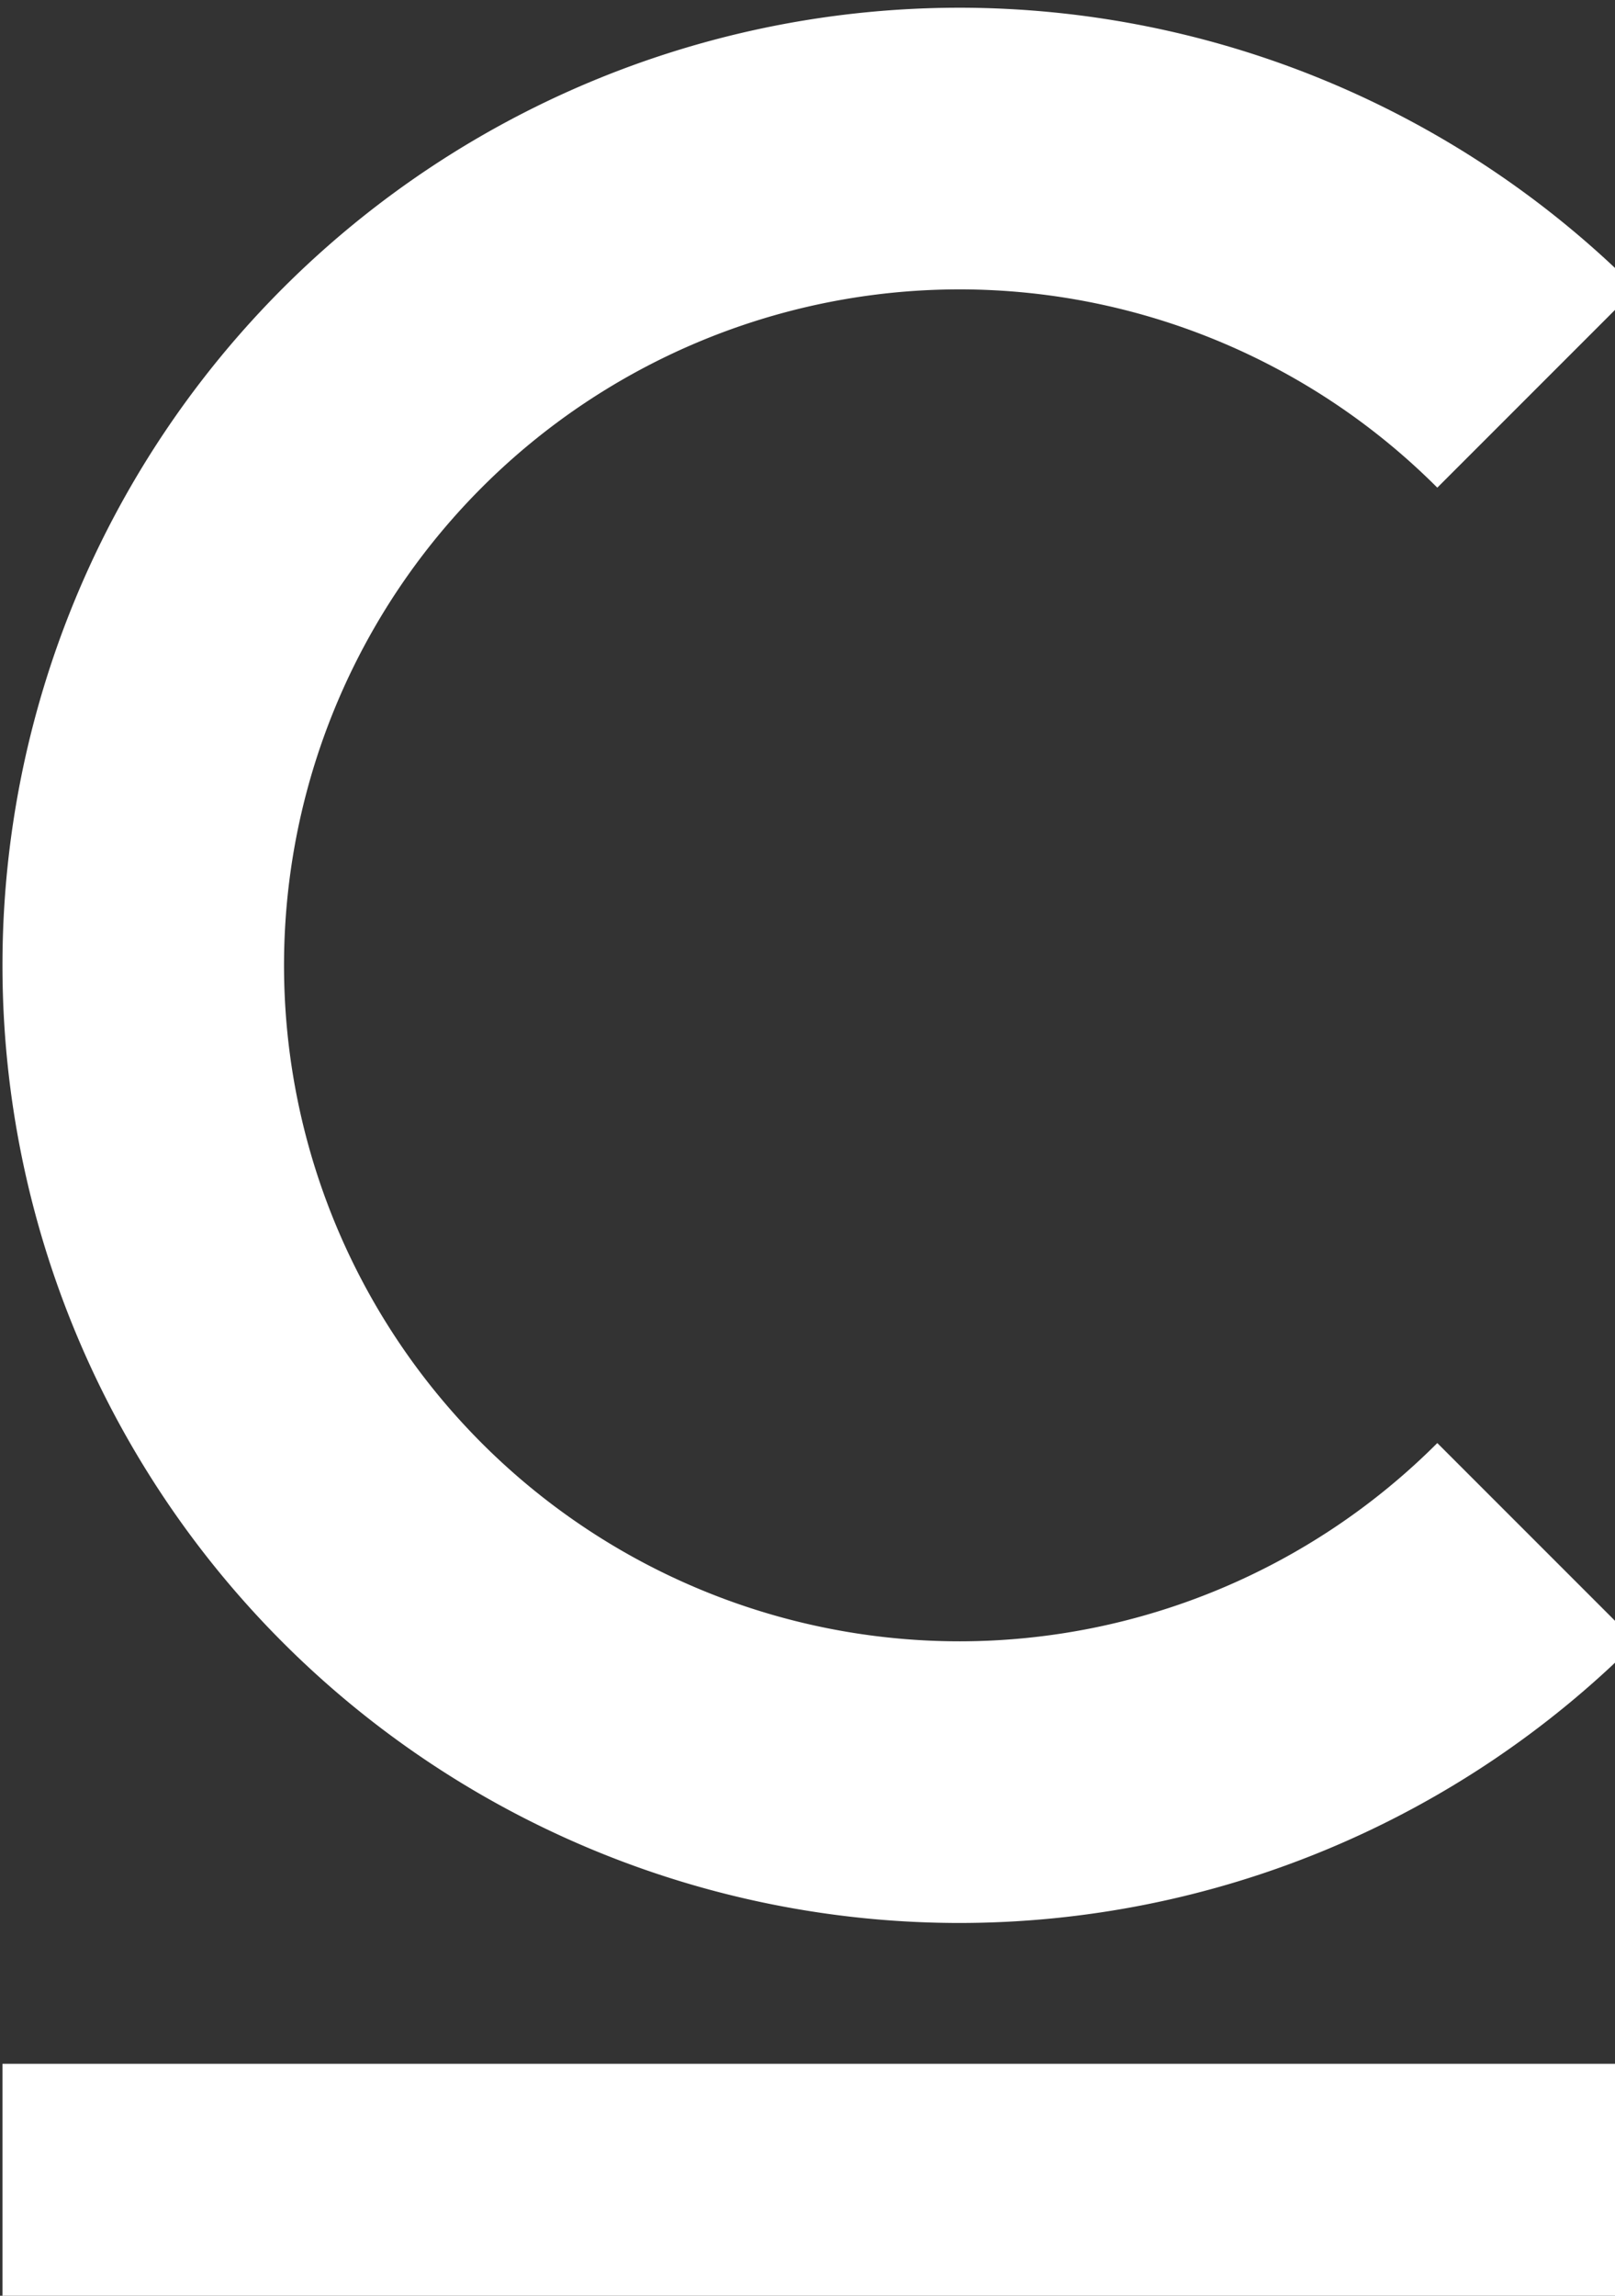 <svg xmlns:dc="http://purl.org/dc/elements/1.1/" xmlns:cc="http://creativecommons.org/ns#"
    xmlns:rdf="http://www.w3.org/1999/02/22-rdf-syntax-ns#" xmlns:svg="http://www.w3.org/2000/svg"
    xmlns="http://www.w3.org/2000/svg"
    xmlns:sodipodi="http://sodipodi.sourceforge.net/DTD/sodipodi-0.dtd"
    xmlns:inkscape="http://www.inkscape.org/namespaces/inkscape"
    viewBox="0 0 38 54" version="1.1" id="svg8"
    inkscape:version="0.92.3 (2405546, 2018-03-11)" sodipodi:docname="Som sign2.svg">
    <rect x="0" y="0" width="38" height="54" fill="#333333" stroke="none"/>
    <defs id="defs2" />
    <sodipodi:namedview id="base" pagecolor="#ffffff" bordercolor="#666666" borderopacity="1.0"
        inkscape:pageopacity="0.0" inkscape:pageshadow="2" inkscape:zoom="1.4" inkscape:cx="260"
        inkscape:cy="80.714717" inkscape:document-units="px" inkscape:current-layer="layer1"
        showgrid="false" units="px" inkscape:snap-object-midpoints="true"
        inkscape:object-nodes="true" inkscape:snap-smooth-nodes="true" showguides="true"
        inkscape:guide-bbox="true" inkscape:object-paths="true" fit-margin-top="0"
        fit-margin-left="0" fit-margin-right="0" fit-margin-bottom="0" inkscape:window-width="1366"
        inkscape:window-height="706" inkscape:window-x="-8" inkscape:window-y="-8"
        inkscape:window-maximized="1" />
    <g inkscape:label="Layer 1" inkscape:groupmode="layer" id="layer1"
        transform="translate(-37.042,-115.288)">
        <path
            style="opacity:1;fill:#ffffff;fill-opacity:1;stroke:none;stroke-width:9;stroke-linecap:square;stroke-linejoin:miter;stroke-miterlimit:4;stroke-dasharray:none;stroke-opacity:1"
            d="m 225,435.734 a 85,85 0 0 0 -85,85 85,85 0 0 0 85,85 85,85 0 0 0 60.066,-24.934 L 267.4,563.135 A 60,60 0 0 1 225,580.734 a 60,60 0 0 1 -60,-60 60,60 0 0 1 60,-60 60,60 0 0 1 42.4,17.6 l 17.666,-17.666 A 85,85 0 0 0 225,435.734 Z m -85,182.5 v 25 h 145.066 v -25 z"
            transform="scale(0.265)" id="path12" inkscape:connector-curvature="0" />
    </g>
</svg>